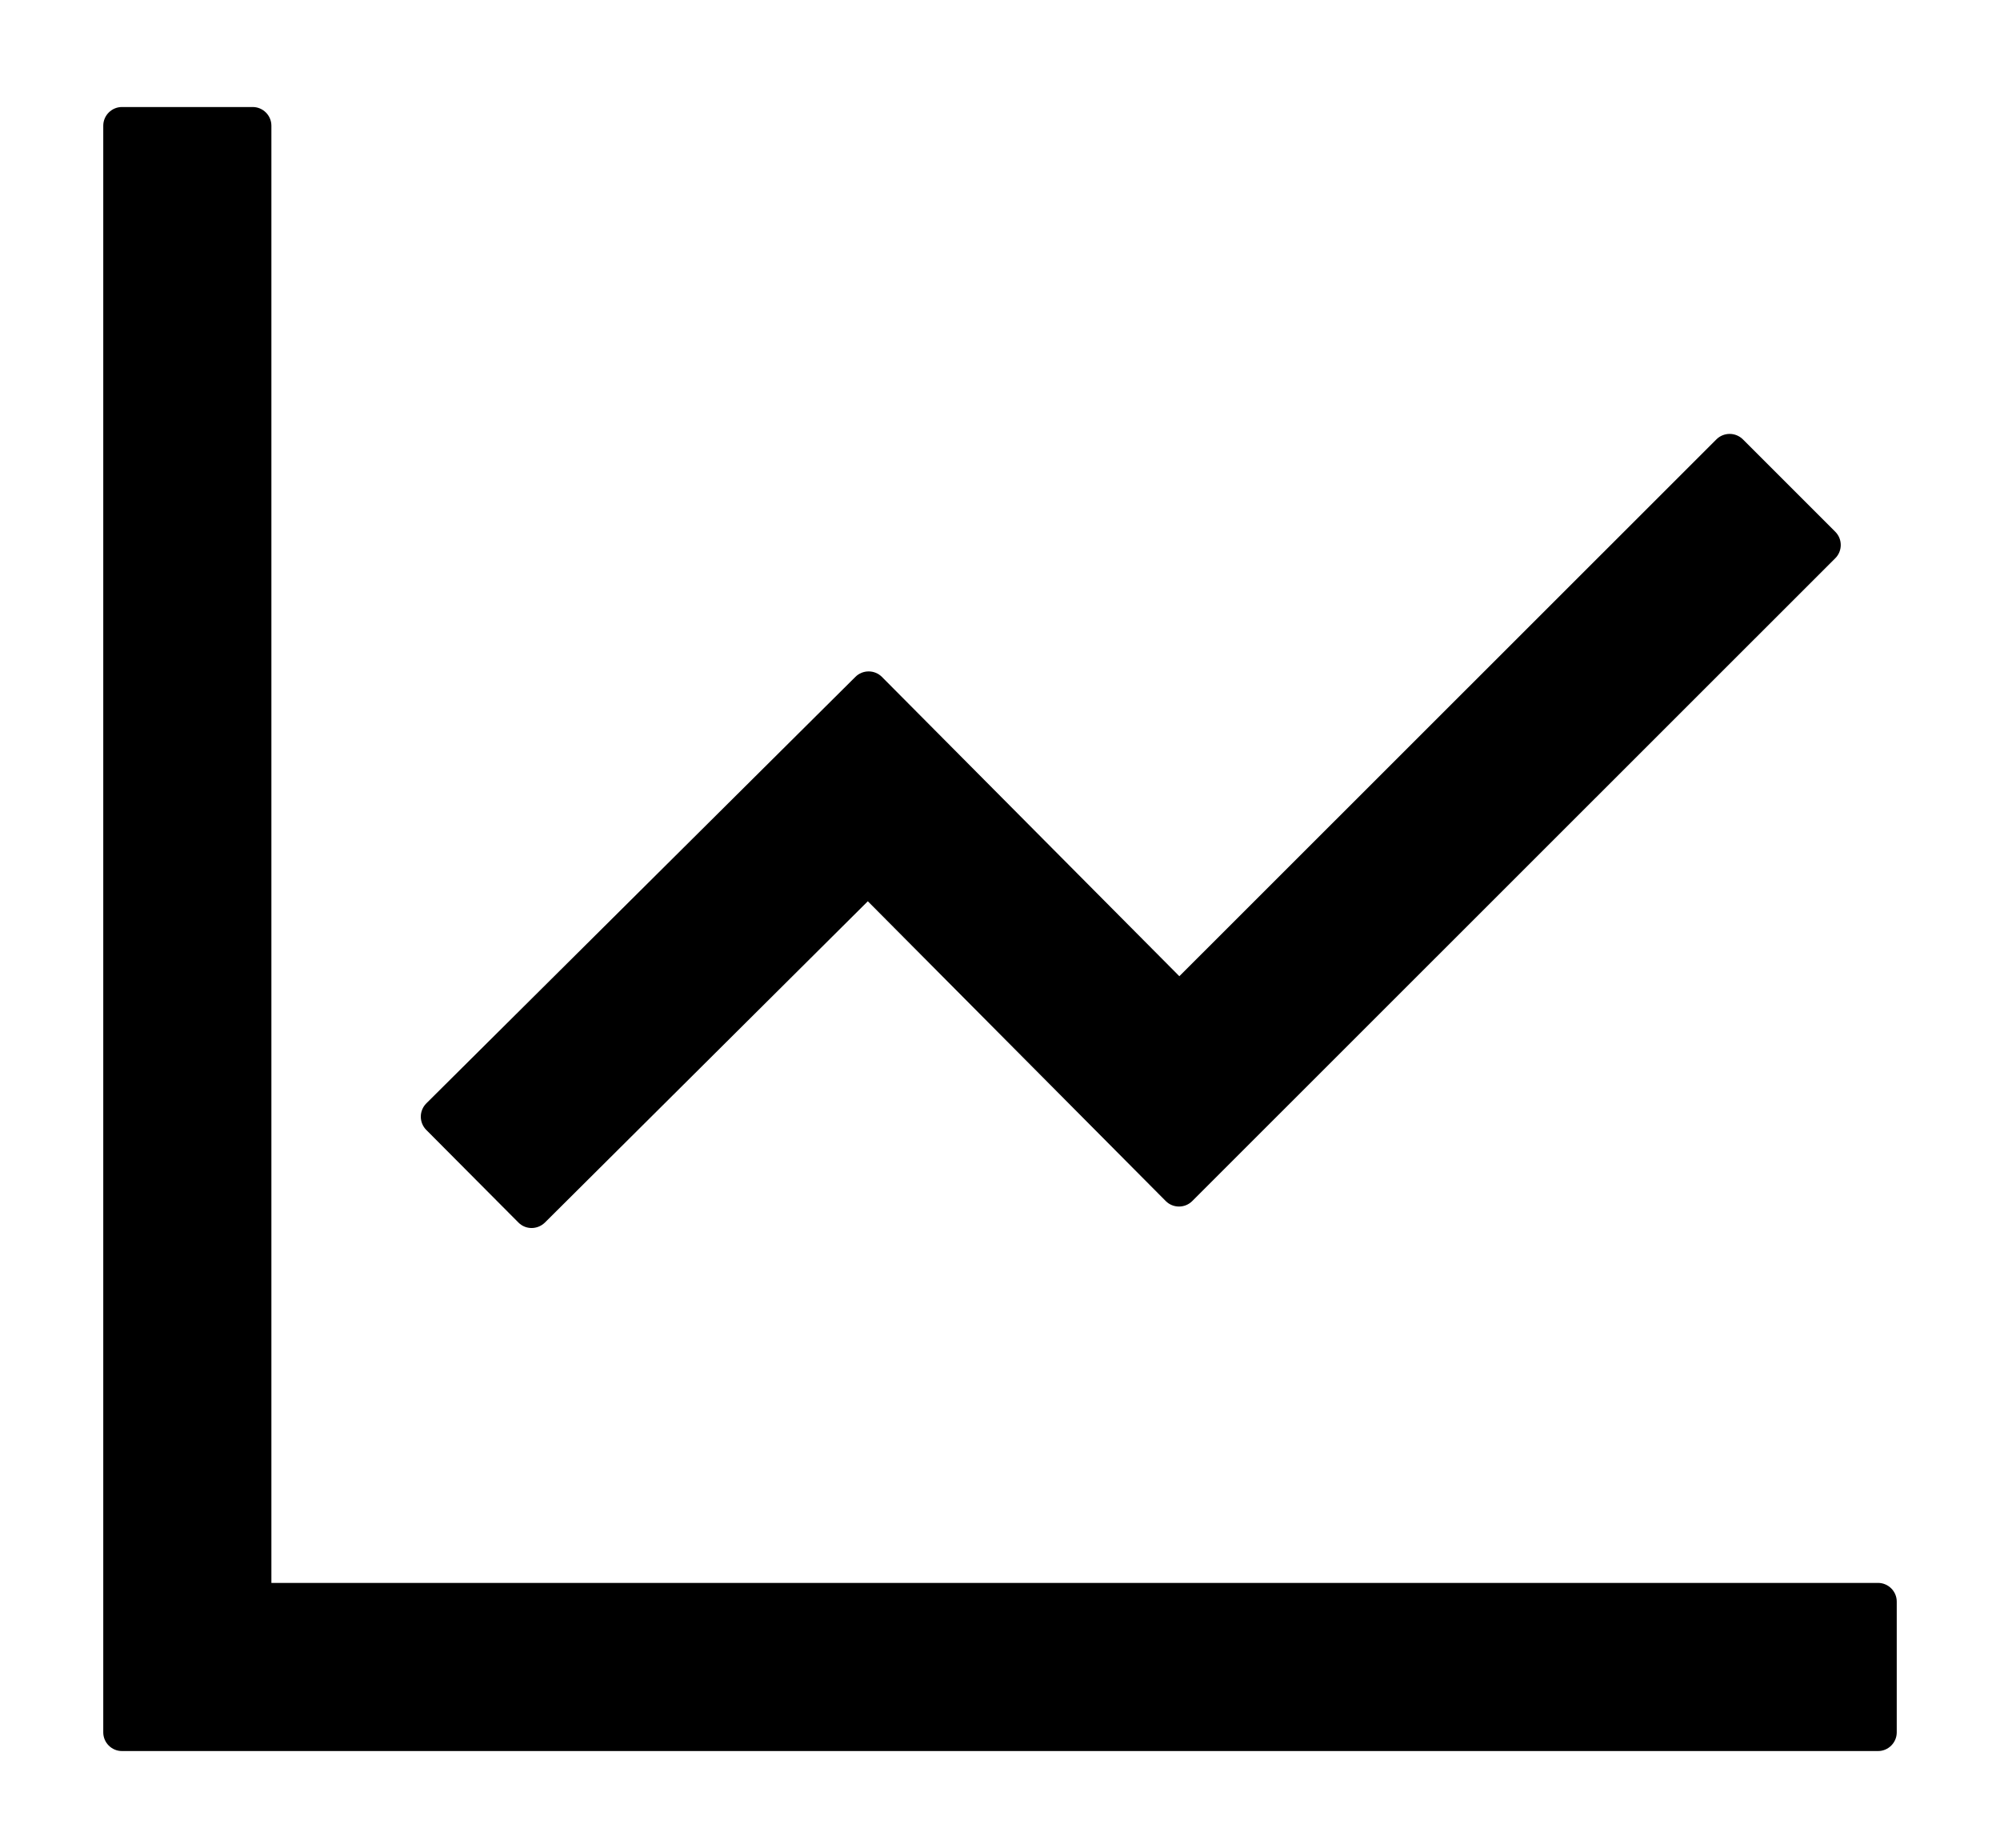 <svg width="92" height="85" viewBox="0 0 92 85" fill="none" xmlns="http://www.w3.org/2000/svg">
<g id="Vector" filter="url(#filter0_d_80_35)">
<path d="M86.391 68.814H12.484V1.783C12.484 1.31 12.098 0.923 11.625 0.923H5.609C5.137 0.923 4.75 1.31 4.75 1.783V75.689C4.75 76.162 5.137 76.548 5.609 76.548H86.391C86.863 76.548 87.25 76.162 87.25 75.689V69.673C87.25 69.201 86.863 68.814 86.391 68.814ZM23.85 52.239C24.183 52.572 24.72 52.572 25.064 52.239L39.92 37.458L53.627 51.251C53.96 51.584 54.508 51.584 54.841 51.251L84.425 21.677C84.758 21.344 84.758 20.796 84.425 20.463L80.171 16.209C80.009 16.049 79.791 15.96 79.564 15.96C79.337 15.96 79.118 16.049 78.957 16.209L54.25 40.906L40.565 27.134C40.403 26.974 40.185 26.885 39.958 26.885C39.73 26.885 39.512 26.974 39.351 27.134L19.606 46.76C19.447 46.922 19.357 47.14 19.357 47.367C19.357 47.594 19.447 47.813 19.606 47.974L23.85 52.239Z" fill="black"/>
</g>
<defs>
<filter id="filter0_d_80_35" x="0.75" y="0.923" width="90.5" height="83.625" filterUnits="userSpaceOnUse" color-interpolation-filters="sRGB">
<feFlood flood-opacity="0" result="BackgroundImageFix"/>
<feColorMatrix in="SourceAlpha" type="matrix" values="0 0 0 0 0 0 0 0 0 0 0 0 0 0 0 0 0 0 127 0" result="hardAlpha"/>
<feOffset dy="4"/>
<feGaussianBlur stdDeviation="2"/>
<feComposite in2="hardAlpha" operator="out"/>
<feColorMatrix type="matrix" values="0 0 0 0 0 0 0 0 0 0 0 0 0 0 0 0 0 0 0.25 0"/>
<feBlend mode="normal" in2="BackgroundImageFix" result="effect1_dropShadow_80_35"/>
<feBlend mode="normal" in="SourceGraphic" in2="effect1_dropShadow_80_35" result="shape"/>
</filter>
</defs>
</svg>
